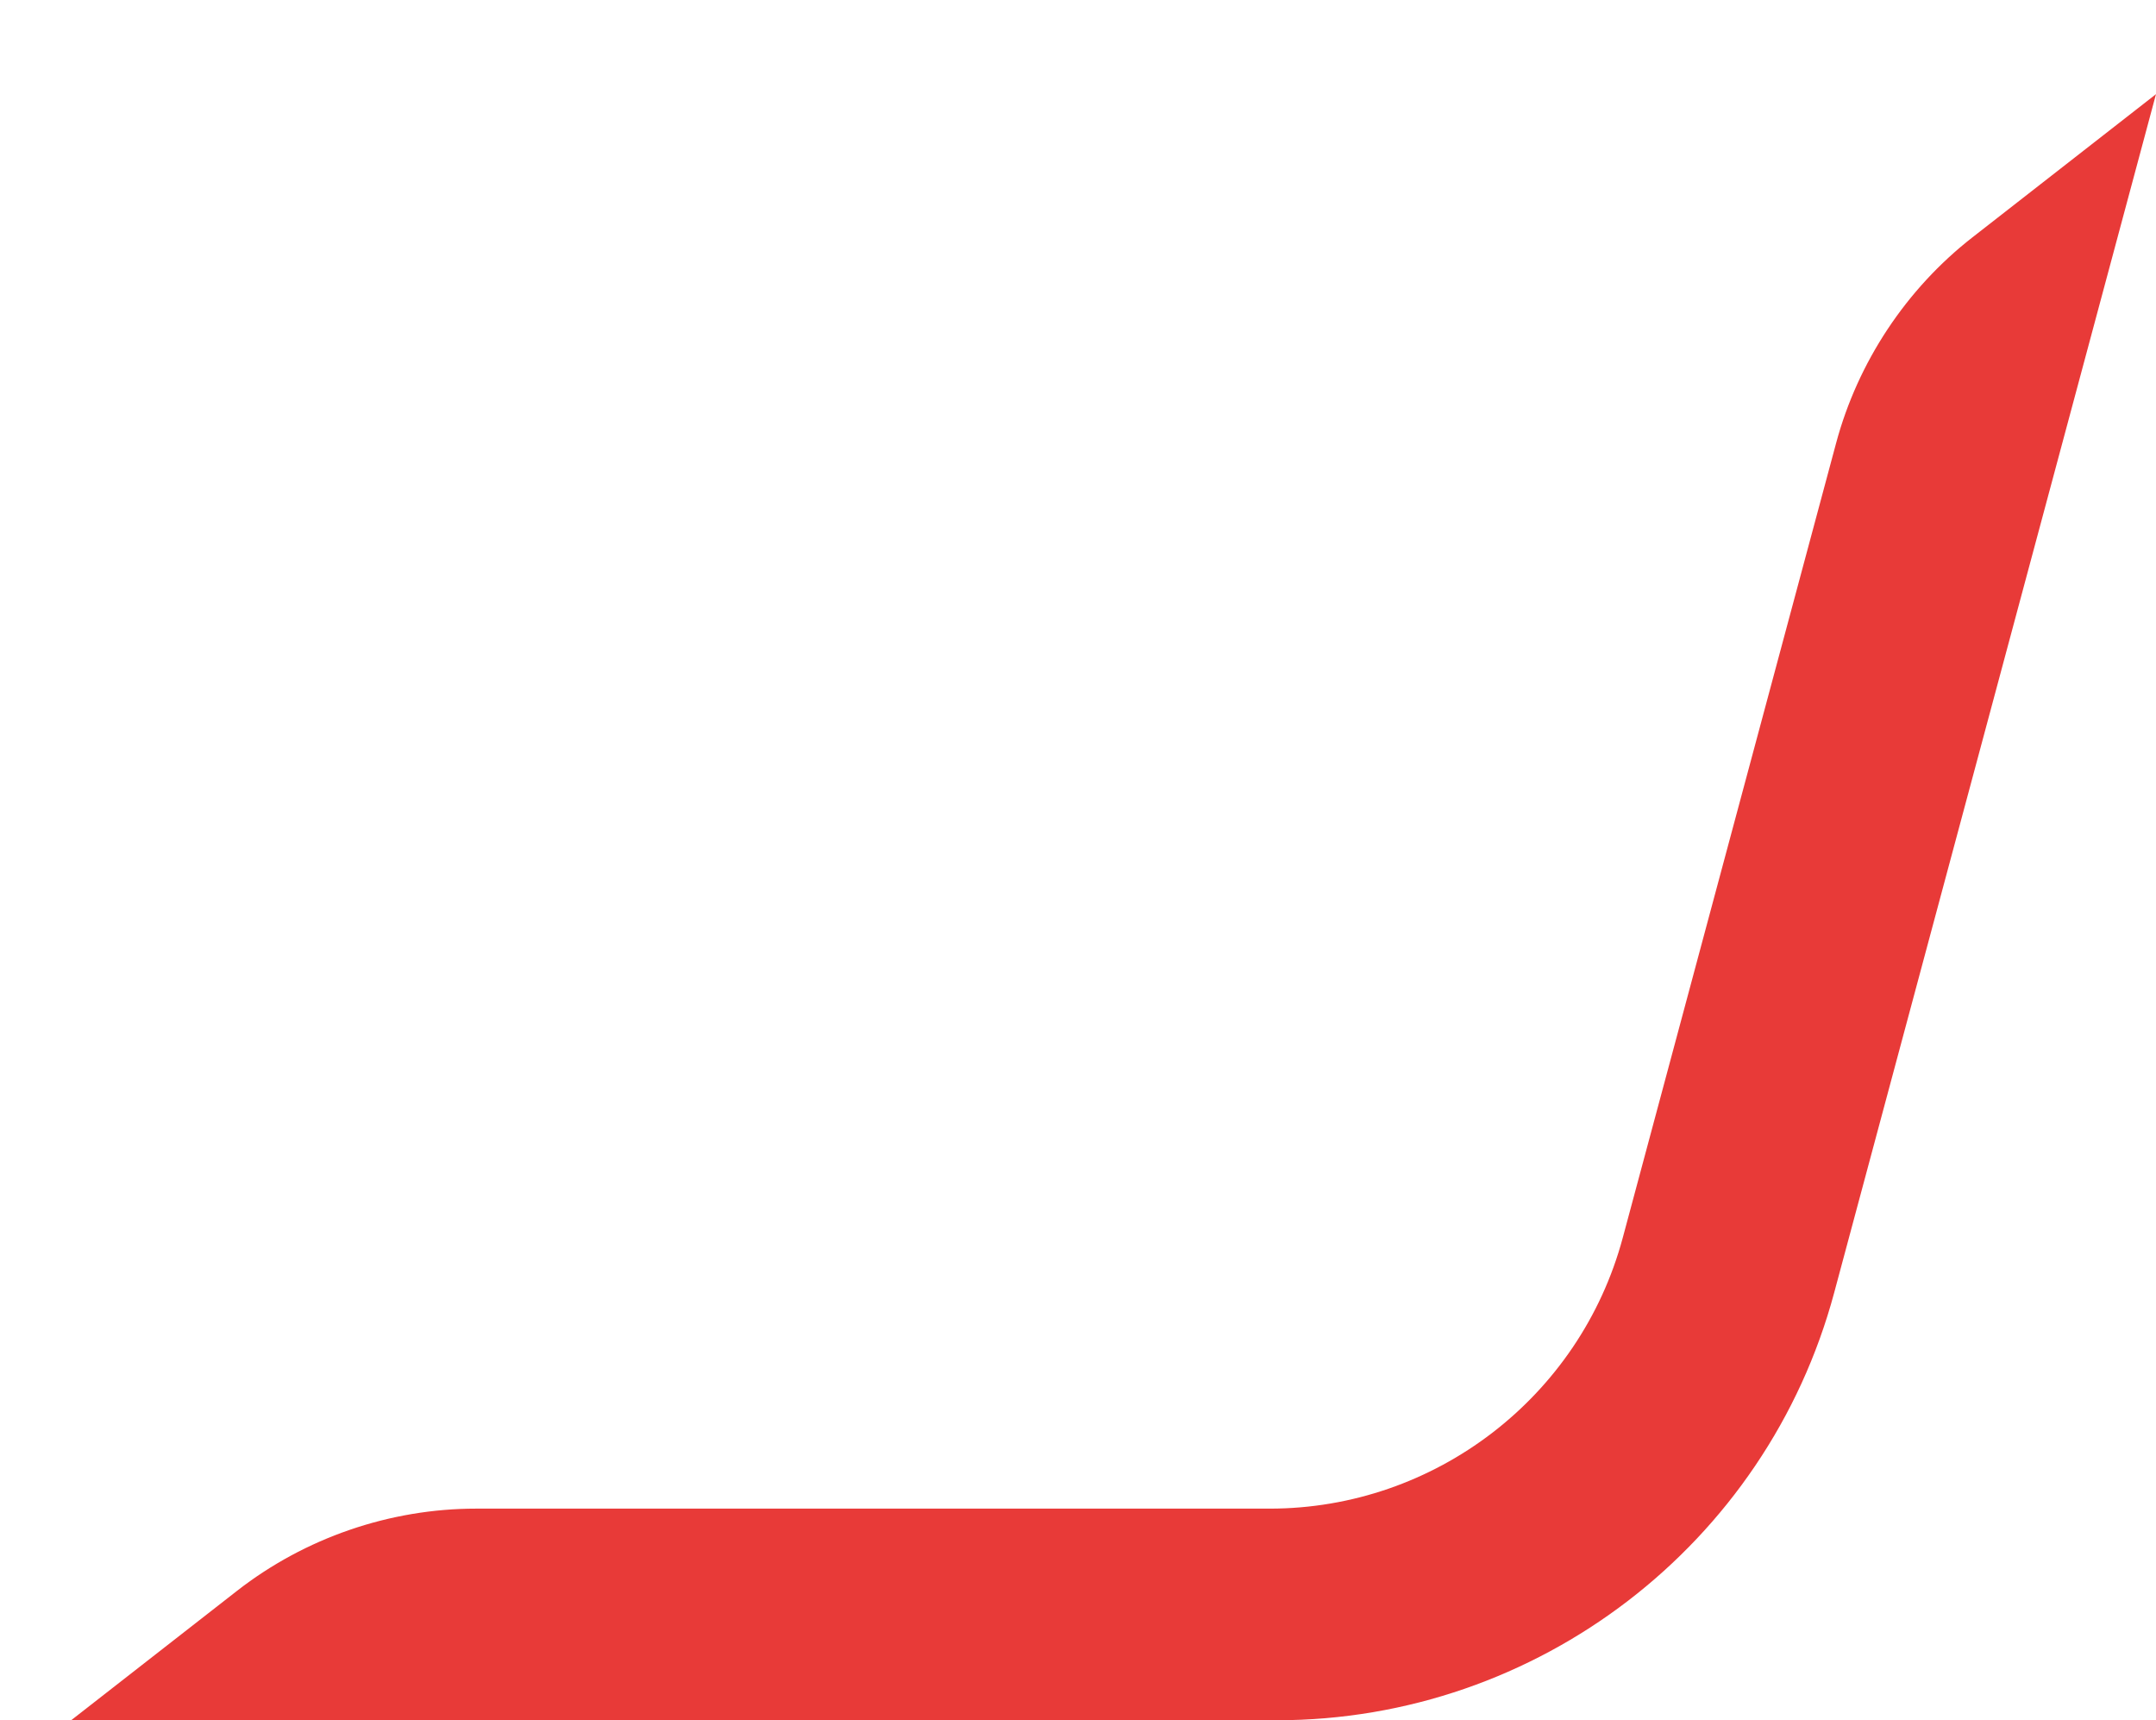 <?xml version="1.0" encoding="UTF-8"?>
<svg id="Calque_1" data-name="Calque 1" xmlns="http://www.w3.org/2000/svg" xmlns:xlink="http://www.w3.org/1999/xlink" viewBox="0 0 187.912 149.901">
  <g id="logoMark">
      <path id="logoMark__PathItem_-2" data-name="logoMark &amp;lt;PathItem&amp;gt;" d="M171.91,20.685c-5.763,4.495-9.981,10.859-11.877,17.92l-18.598,69.255c-3.734,13.895-16.39,23.6-30.775,23.6H41.491c-7.508,0-14.904,2.543-20.827,7.16l-14.462,11.28H111.291c22.714,0,42.688-15.323,48.574-37.262L187.912,8.204l-16.002,12.481Z" style="fill: #e83a38;"/>
  </g>
</svg>